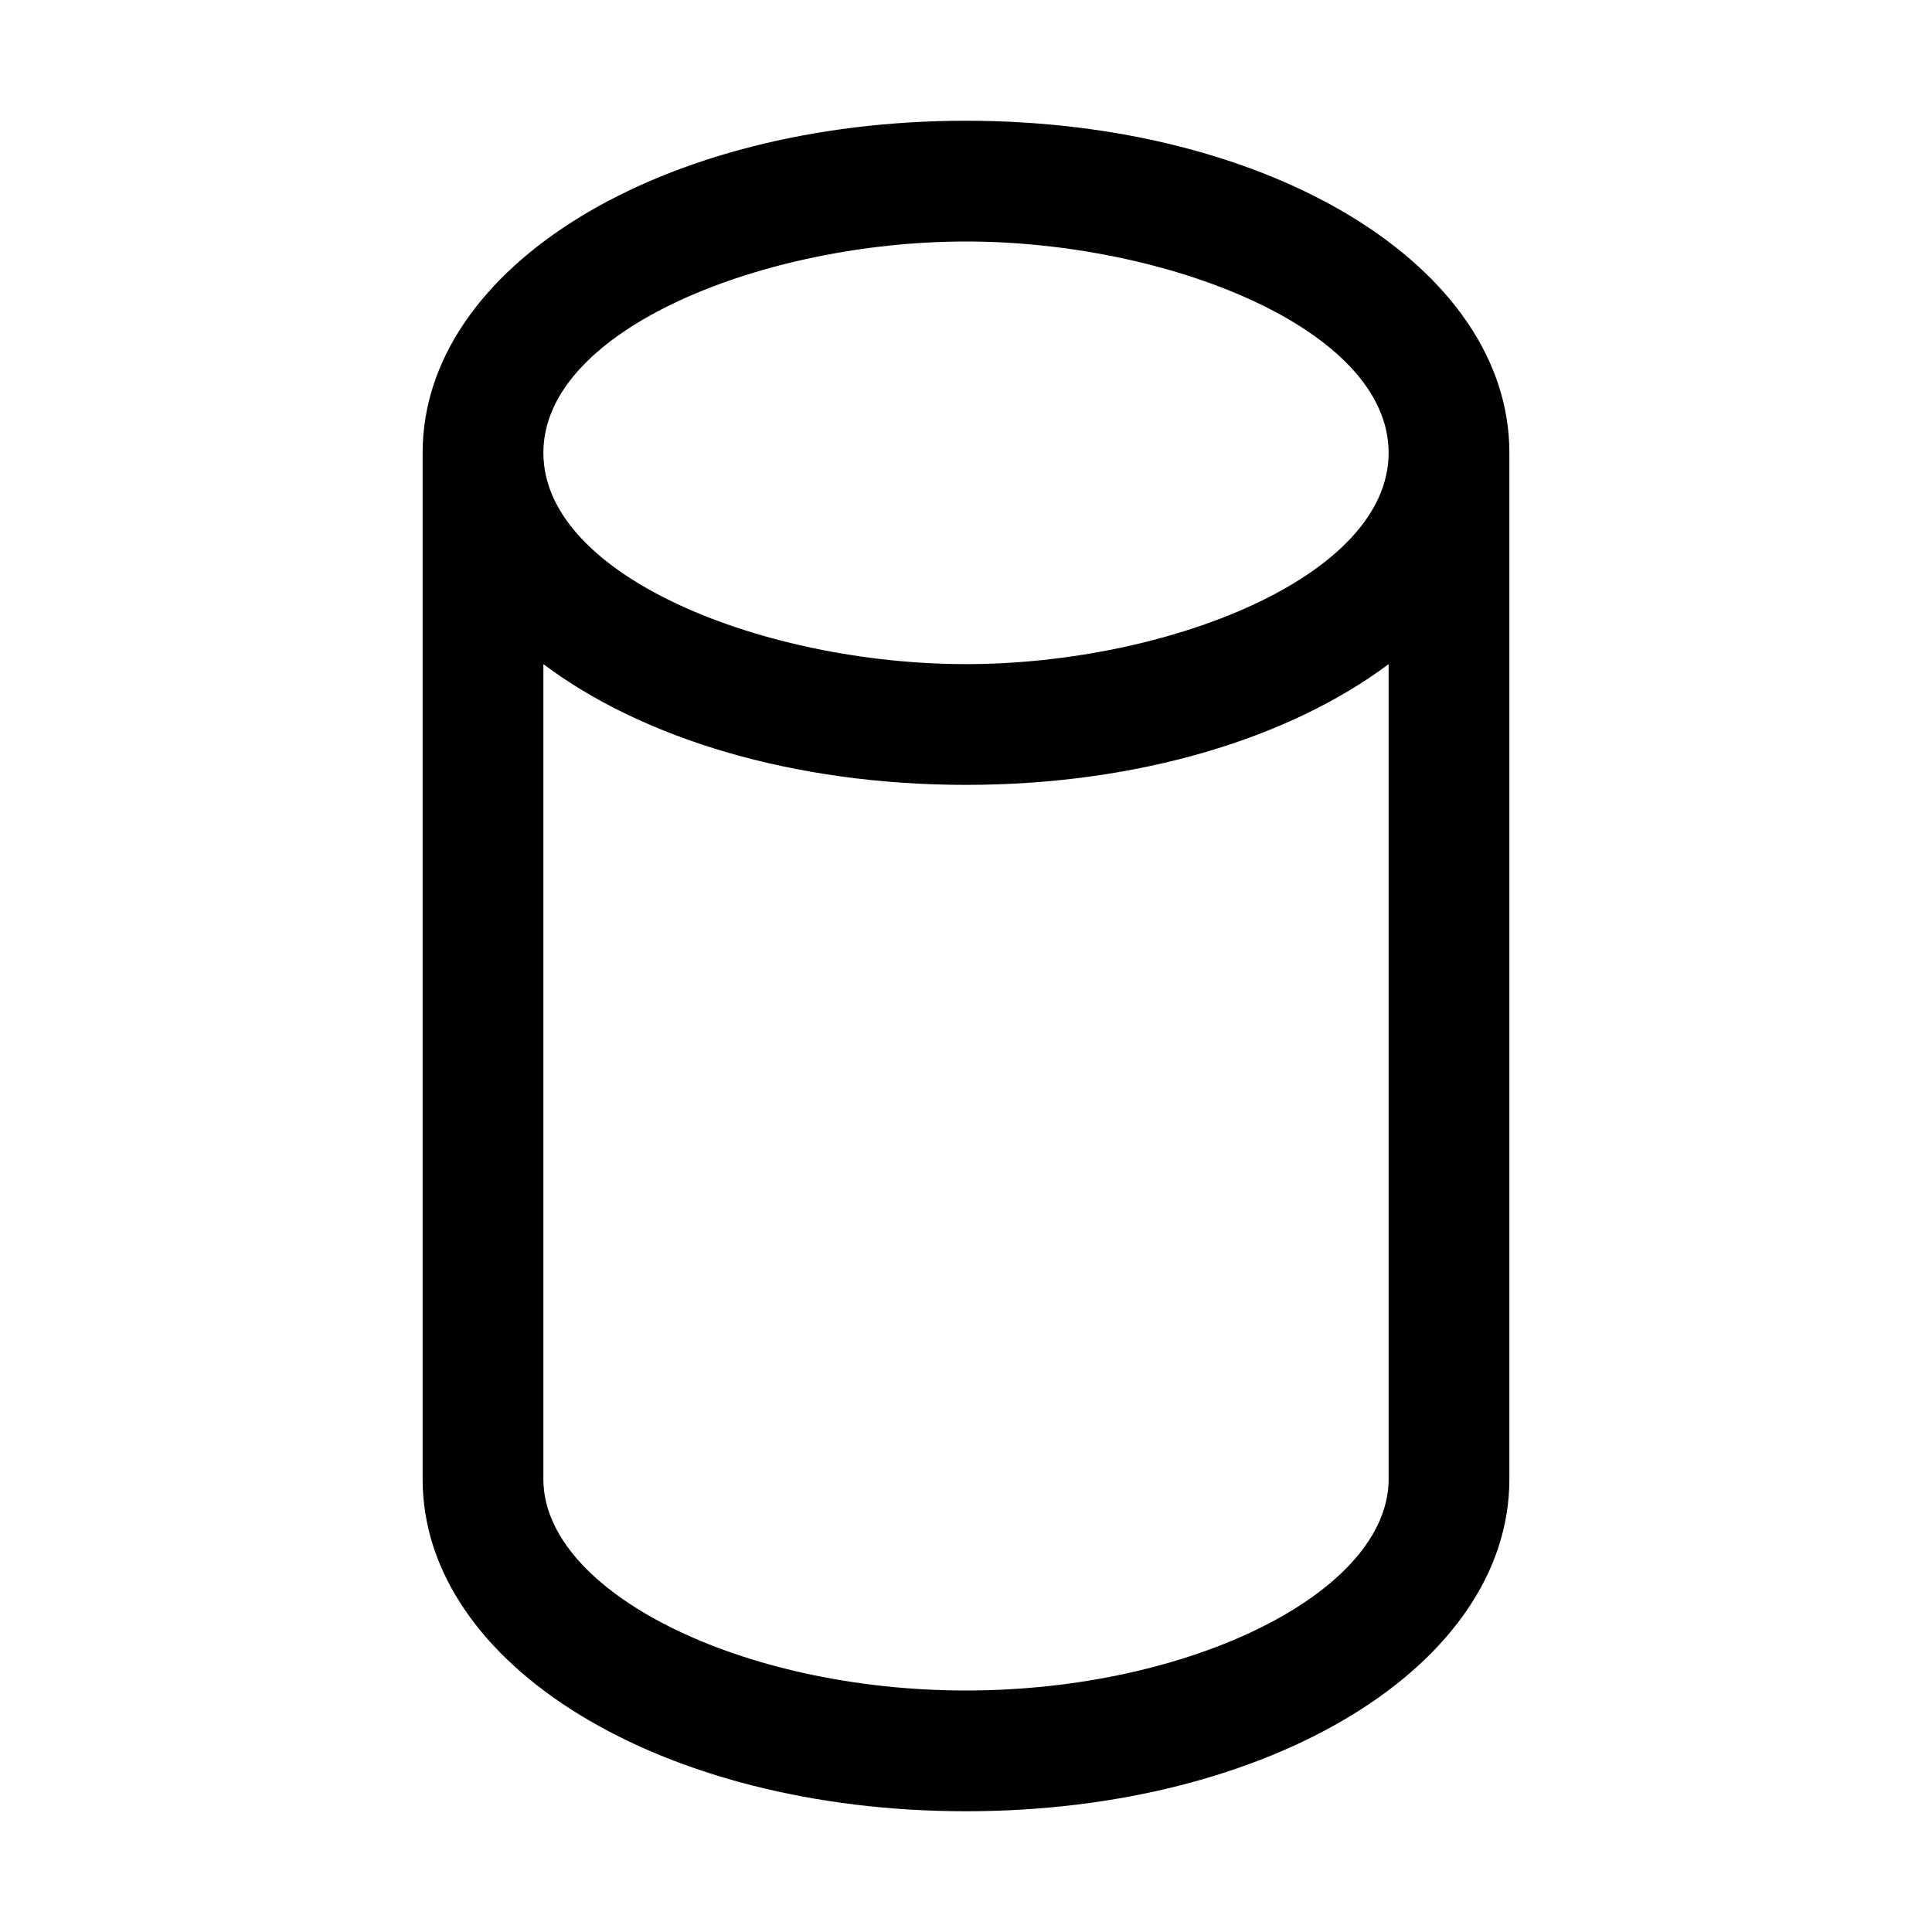 <svg width="24" height="24" viewBox="0 0 24 24" fill="none" xmlns="http://www.w3.org/2000/svg">
<path d="M12 1.5C8.215 1.5 5.25 3.312 5.25 5.625V18.375C5.25 20.688 8.215 22.5 12 22.5C15.785 22.5 18.75 20.688 18.75 18.375V5.625C18.75 3.312 15.785 1.5 12 1.5ZM12 3C14.483 3 17.25 4.078 17.25 5.625C17.25 7.172 14.483 8.25 12 8.25C9.517 8.25 6.75 7.172 6.75 5.625C6.75 4.078 9.517 3 12 3ZM12 21C9.203 21 6.75 19.774 6.75 18.375V8.25C7.978 9.173 9.857 9.75 12 9.75C14.143 9.75 16.022 9.169 17.25 8.25V18.375C17.25 19.774 14.797 21 12 21Z" fill="black"/>
</svg>
